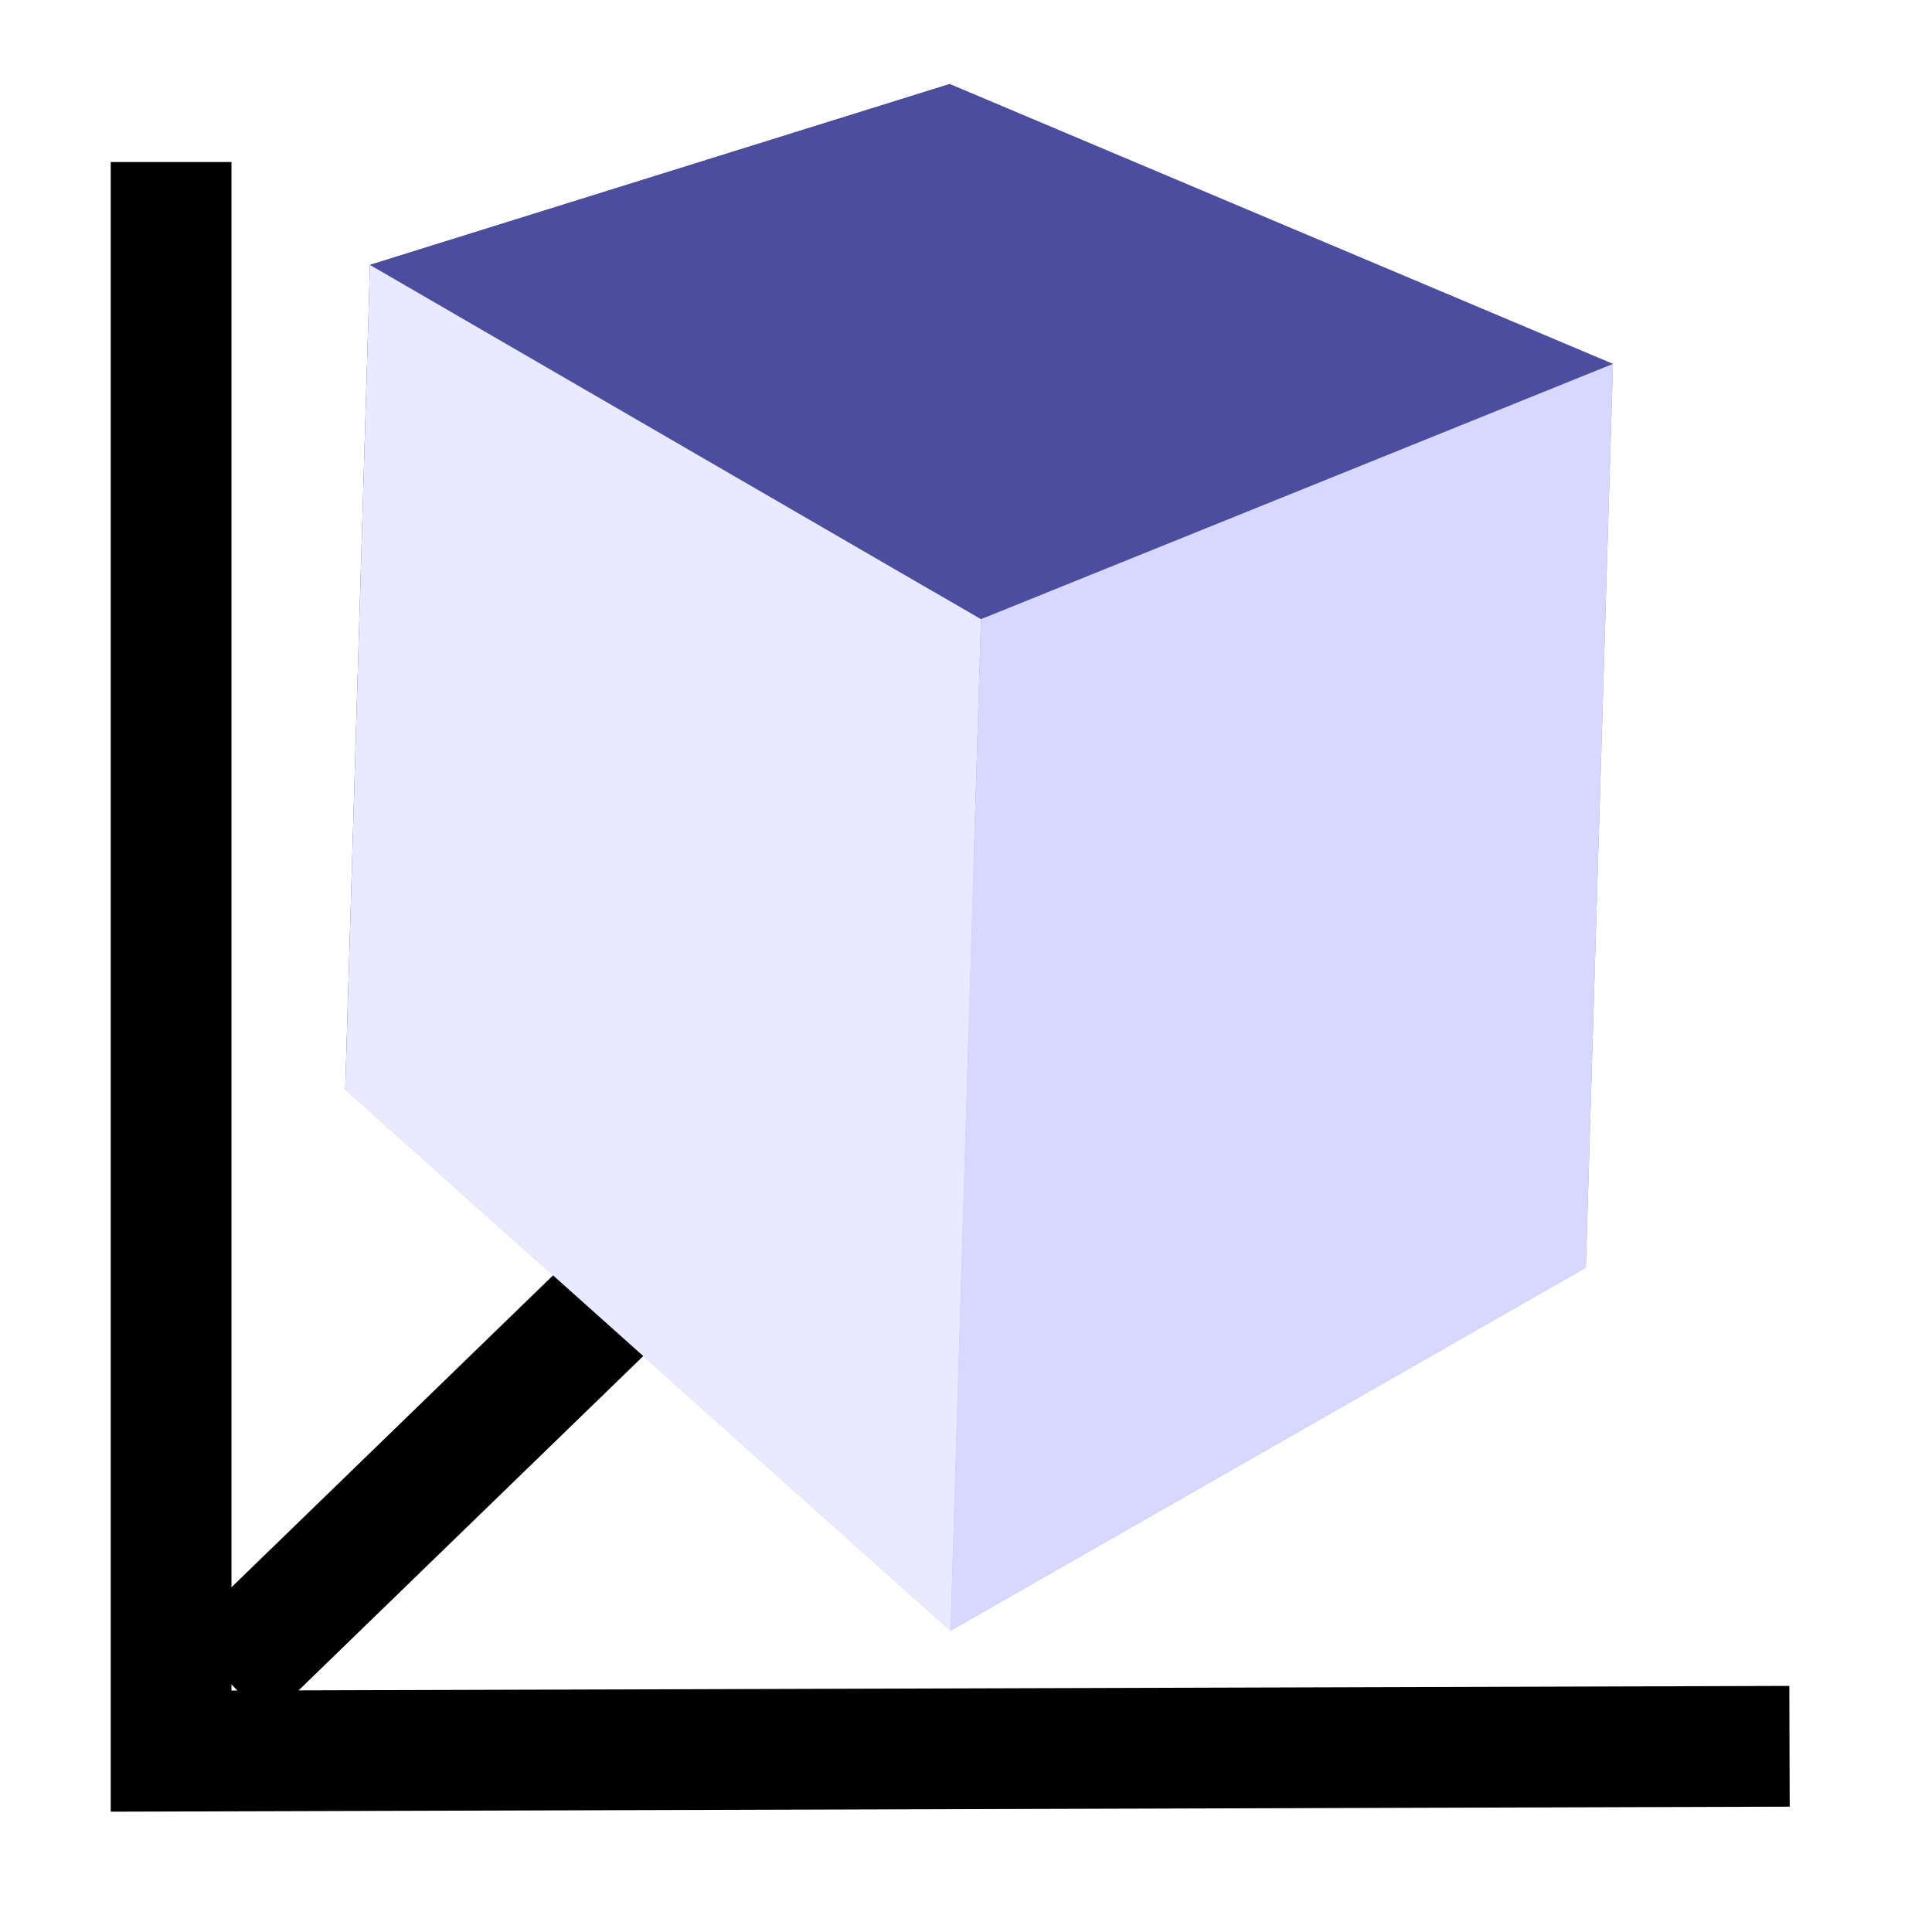 <?xml version="1.0" encoding="UTF-8" standalone="no"?>
<!-- Created with Inkscape (http://www.inkscape.org/) -->

<svg
   xmlns:dc="http://purl.org/dc/elements/1.1/"
   xmlns:cc="http://creativecommons.org/ns#"
   xmlns:rdf="http://www.w3.org/1999/02/22-rdf-syntax-ns#"
   xmlns:svg="http://www.w3.org/2000/svg"
   xmlns="http://www.w3.org/2000/svg"
   xmlns:sodipodi="http://sodipodi.sourceforge.net/DTD/sodipodi-0.dtd"
   xmlns:inkscape="http://www.inkscape.org/namespaces/inkscape"
   width="16"
   height="16"
   id="svg2"
   sodipodi:version="0.32"
   inkscape:version="0.92.2 (5c3e80d, 2017-08-06)"
   version="1.0"
   sodipodi:docname="button_volume3d.svg"
   inkscape:output_extension="org.inkscape.output.svg.inkscape">
  <defs
     id="defs4">
    <inkscape:perspective
       sodipodi:type="inkscape:persp3d"
       inkscape:vp_x="-19.243002 : 26.742351 : 1"
       inkscape:vp_y="-88.727554 : -2944.8558 : 0"
       inkscape:vp_z="57.2226 : 30.707314 : 1"
       inkscape:persp3d-origin="-100.70845 : 18.978522 : 1"
       id="perspective14" />
  </defs>
  <sodipodi:namedview
     id="base"
     pagecolor="#ffffff"
     bordercolor="#666666"
     borderopacity="1.0"
     gridtolerance="10000"
     guidetolerance="10"
     objecttolerance="10"
     inkscape:pageopacity="0.0"
     inkscape:pageshadow="2"
     inkscape:zoom="12.348319"
     inkscape:cx="-20.927882"
     inkscape:cy="5.9265076"
     inkscape:document-units="px"
     inkscape:current-layer="layer1"
     showgrid="false"
     inkscape:window-width="1391"
     inkscape:window-height="872"
     inkscape:window-x="218"
     inkscape:window-y="0"
     inkscape:window-maximized="0" />
  <g
     inkscape:label="Layer 1"
     inkscape:groupmode="layer"
     id="layer1">
    <path
       style="fill:none;stroke:#000000;stroke-width:1px;stroke-linecap:butt;stroke-linejoin:miter;stroke-opacity:1"
       d="m 1.417,1.342 0,13.16 13.403,-0.04"
       id="path2993"
       inkscape:connector-curvature="0"
       sodipodi:nodetypes="ccc" />
    <path
       style="fill:none;stroke:#000000;stroke-width:1px;stroke-linecap:butt;stroke-linejoin:miter;stroke-opacity:1"
       d="M 1.863,13.894 8.625,7.335"
       id="path2995"
       inkscape:connector-curvature="0"
       sodipodi:nodetypes="cc" />
    <g
       sodipodi:type="inkscape:box3d"
       id="g154"
       style="fill:#008000;stroke:#008000;stroke-width:1;stroke-miterlimit:4;stroke-dasharray:none"
       inkscape:perspectiveID="#perspective14"
       inkscape:corner0="-3.9589696 : -0.014129306 : 0 : 1"
       inkscape:corner7="-3.460391 : -0.020382279 : 0.26229212 : 1">
      <path
         sodipodi:type="inkscape:box3dside"
         id="path156"
         style="fill:#353564;fill-rule:evenodd;stroke:none;stroke-width:3.174px;stroke-linecap:butt;stroke-linejoin:round;stroke-opacity:1"
         inkscape:box3dsidetype="6"
         d="M 7.865,0.696 7.678,6.919 2.859,9.022 3.064,2.194 Z"
         points="7.678,6.919 2.859,9.022 3.064,2.194 7.865,0.696 " />
      <path
         sodipodi:type="inkscape:box3dside"
         id="path160"
         style="fill:#8686bf;fill-rule:evenodd;stroke:none;stroke-width:3.174px;stroke-linecap:butt;stroke-linejoin:round;stroke-opacity:1"
         inkscape:box3dsidetype="3"
         d="M 7.865,0.696 13.358,3.014 13.133,10.498 7.678,6.919 Z"
         points="13.358,3.014 13.133,10.498 7.678,6.919 7.865,0.696 " />
      <path
         sodipodi:type="inkscape:box3dside"
         id="path164"
         style="fill:#afafde;fill-rule:evenodd;stroke:none;stroke-width:3.174px;stroke-linecap:butt;stroke-linejoin:round;stroke-opacity:1"
         inkscape:box3dsidetype="13"
         d="M 7.678,6.919 13.133,10.498 7.872,13.505 2.859,9.022 Z"
         points="13.133,10.498 7.872,13.505 2.859,9.022 7.678,6.919 " />
      <path
         sodipodi:type="inkscape:box3dside"
         id="path158"
         style="fill:#4d4d9f;fill-rule:evenodd;stroke:none;stroke-width:3.174px;stroke-linecap:butt;stroke-linejoin:round;stroke-opacity:1"
         inkscape:box3dsidetype="5"
         d="M 7.865,0.696 13.358,3.014 8.124,5.128 3.064,2.194 Z"
         points="13.358,3.014 8.124,5.128 3.064,2.194 7.865,0.696 " />
      <path
         sodipodi:type="inkscape:box3dside"
         id="path162"
         style="fill:#d7d7ff;fill-rule:evenodd;stroke:none;stroke-width:3.174px;stroke-linecap:butt;stroke-linejoin:round;stroke-opacity:1"
         inkscape:box3dsidetype="14"
         d="M 13.358,3.014 13.133,10.498 7.872,13.505 8.124,5.128 Z"
         points="13.133,10.498 7.872,13.505 8.124,5.128 13.358,3.014 " />
      <path
         sodipodi:type="inkscape:box3dside"
         id="path166"
         style="fill:#e9e9ff;fill-rule:evenodd;stroke:none;stroke-width:3.174px;stroke-linecap:butt;stroke-linejoin:round;stroke-opacity:1"
         inkscape:box3dsidetype="11"
         d="M 3.064,2.194 8.124,5.128 7.872,13.505 2.859,9.022 Z"
         points="8.124,5.128 7.872,13.505 2.859,9.022 3.064,2.194 " />
    </g>
  </g>
</svg>
